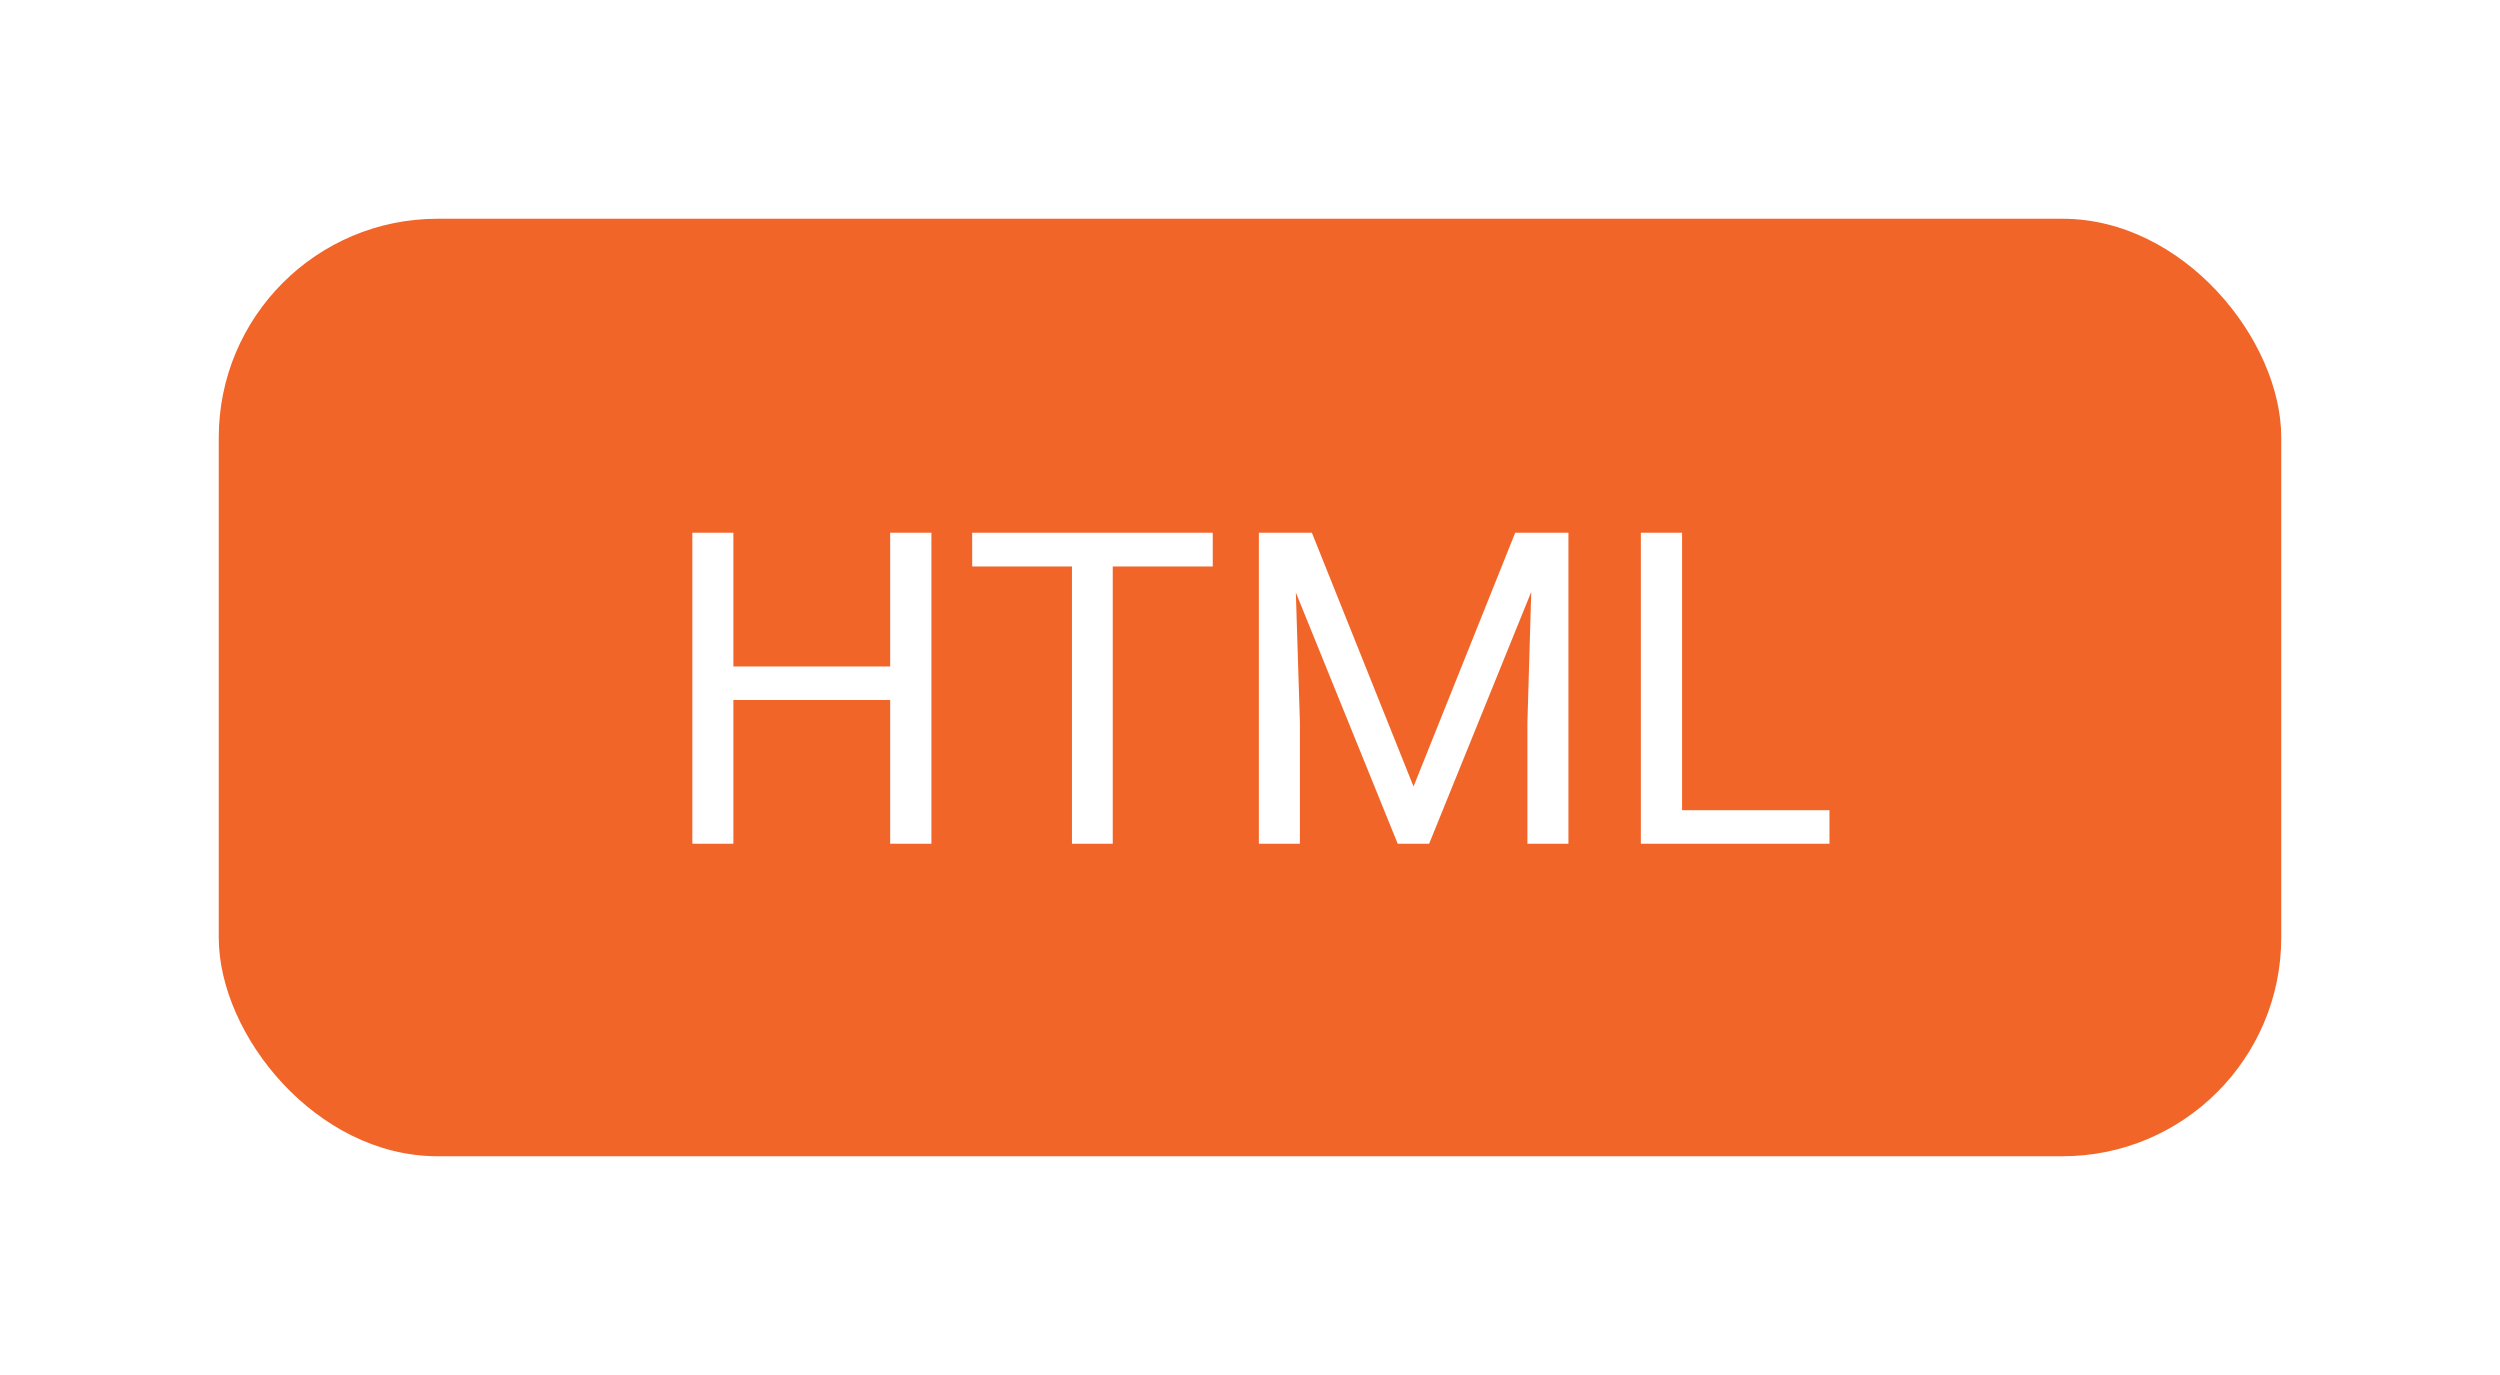<svg width="80" height="44" viewBox="0 0 80 44" fill="none" xmlns="http://www.w3.org/2000/svg">
<g filter="url(#filter0_d)">
<rect x="7" y="7" width="66" height="30" rx="7" fill="#F16529"/>
<path d="M29.805 27H28.485V22.399H23.468V27H22.155V17.047H23.468V21.326H28.485V17.047H29.805V27ZM38.808 18.127H35.608V27H34.303V18.127H31.11V17.047H38.808V18.127ZM41.98 17.047L45.233 25.168L48.487 17.047H50.19V27H48.877V23.124L49 18.94L45.732 27H44.727L41.467 18.961L41.597 23.124V27H40.284V17.047H41.98ZM53.826 25.927H58.543V27H52.507V17.047H53.826V25.927Z" fill="white"/>
</g>
<defs>
<filter id="filter0_d" x="0" y="0" width="80" height="44" filterUnits="userSpaceOnUse" color-interpolation-filters="sRGB">
<feFlood flood-opacity="0" result="BackgroundImageFix"/>
<feColorMatrix in="SourceAlpha" type="matrix" values="0 0 0 0 0 0 0 0 0 0 0 0 0 0 0 0 0 0 127 0"/>
<feOffset/>
<feGaussianBlur stdDeviation="3.5"/>
<feColorMatrix type="matrix" values="0 0 0 0 0 0 0 0 0 0 0 0 0 0 0 0 0 0 0.14 0"/>
<feBlend mode="normal" in2="BackgroundImageFix" result="effect1_dropShadow"/>
<feBlend mode="normal" in="SourceGraphic" in2="effect1_dropShadow" result="shape"/>
</filter>
</defs>
</svg>